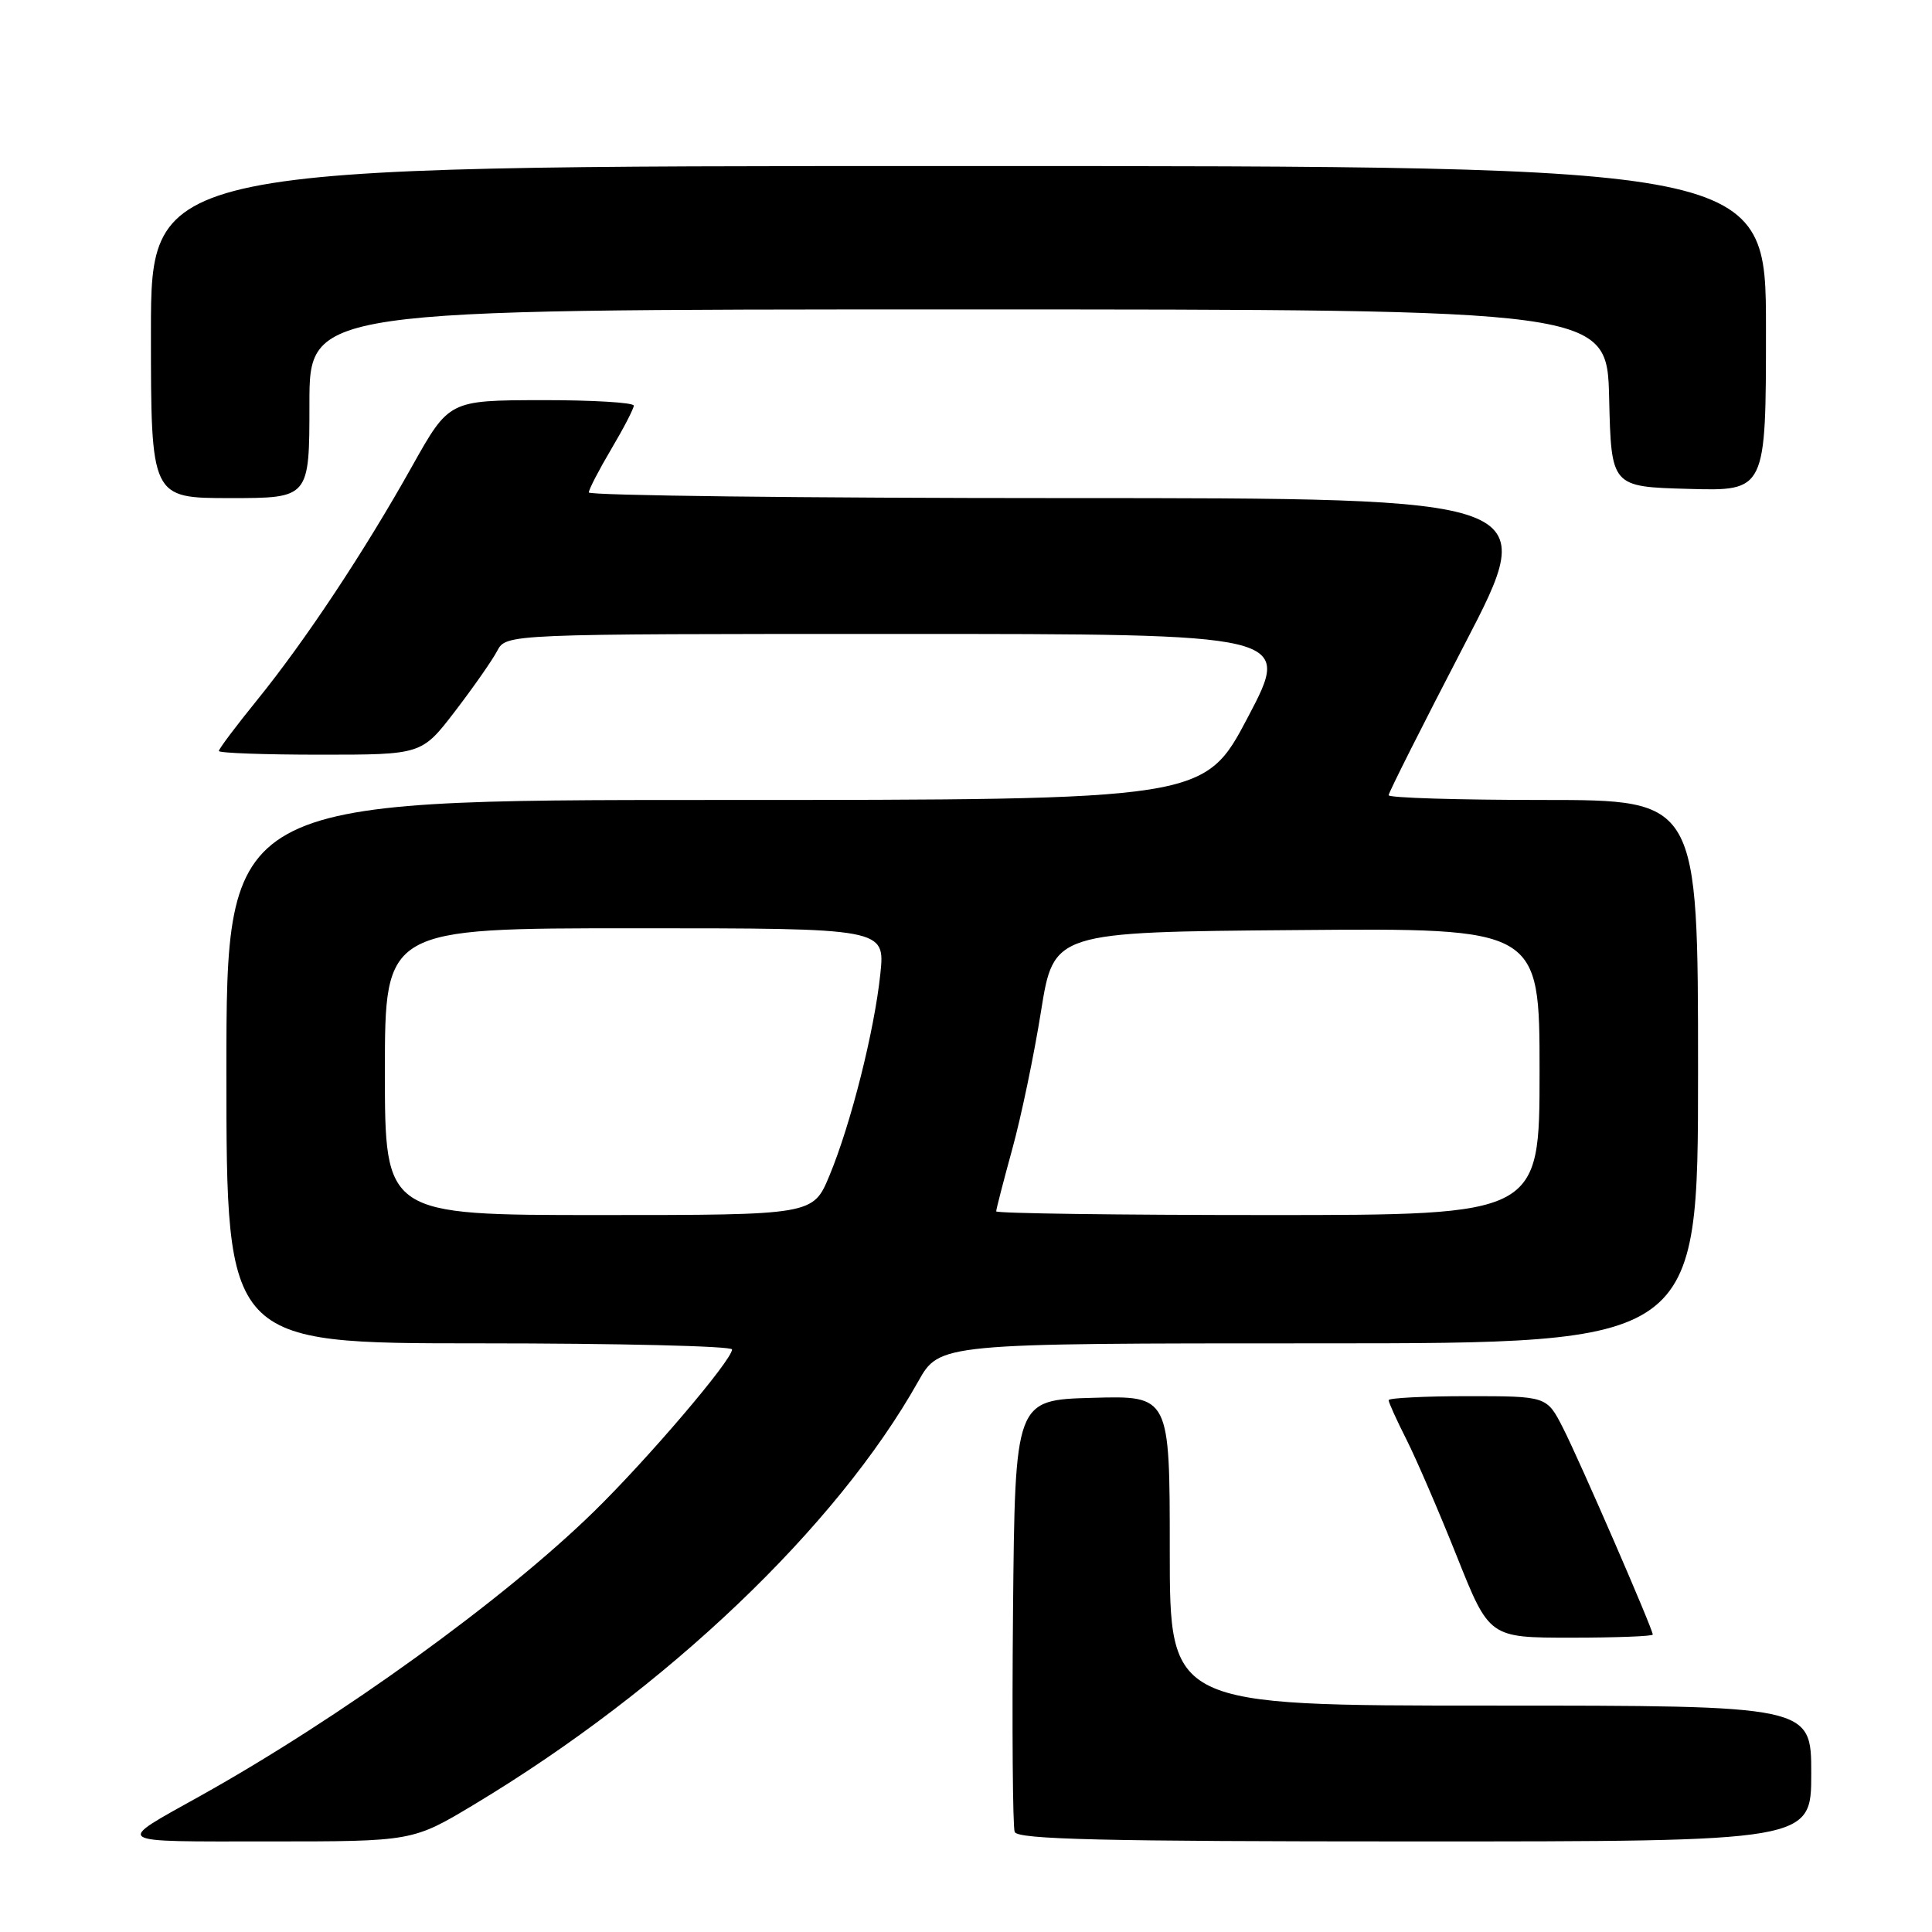 <?xml version="1.0" encoding="UTF-8" standalone="no"?>
<!DOCTYPE svg PUBLIC "-//W3C//DTD SVG 1.1//EN" "http://www.w3.org/Graphics/SVG/1.1/DTD/svg11.dtd" >
<svg xmlns="http://www.w3.org/2000/svg" xmlns:xlink="http://www.w3.org/1999/xlink" version="1.1" viewBox="0 0 256 256">
 <g >
 <path fill="currentColor"
d=" M 62.87 239.08 C 88.35 223.76 110.82 202.35 121.66 183.06 C 124.50 178.00 124.50 178.00 174.75 178.00 C 225.00 178.00 225.00 178.00 225.00 142.00 C 225.00 106.00 225.00 106.00 204.50 106.00 C 193.22 106.00 184.00 105.72 184.00 105.37 C 184.00 105.03 188.53 96.03 194.07 85.37 C 204.13 66.00 204.13 66.00 141.07 66.00 C 106.38 66.00 78.01 65.66 78.02 65.25 C 78.03 64.84 79.37 62.25 81.00 59.50 C 82.63 56.75 83.97 54.16 83.98 53.75 C 83.99 53.34 78.49 53.01 71.75 53.02 C 59.50 53.05 59.50 53.05 54.61 61.77 C 48.29 73.07 40.44 84.90 34.07 92.76 C 31.28 96.20 29.00 99.23 29.00 99.51 C 29.00 99.78 35.05 100.00 42.44 100.00 C 55.88 100.00 55.88 100.00 60.29 94.25 C 62.71 91.09 65.23 87.49 65.88 86.25 C 67.07 84.00 67.07 84.00 119.11 84.00 C 171.15 84.00 171.15 84.00 165.37 95.00 C 159.58 106.00 159.58 106.00 94.79 106.00 C 30.00 106.00 30.00 106.00 30.00 142.00 C 30.00 178.00 30.00 178.00 63.50 178.00 C 81.93 178.00 97.00 178.36 97.00 178.81 C 97.00 180.22 85.89 193.26 78.71 200.28 C 66.77 211.96 45.04 227.65 26.50 237.99 C 15.09 244.36 14.54 244.00 35.62 244.00 C 54.68 244.00 54.68 244.00 62.87 239.08 Z  M 240.00 235.00 C 240.00 226.00 240.00 226.00 197.50 226.00 C 155.00 226.00 155.00 226.00 155.00 205.47 C 155.00 184.93 155.00 184.93 144.75 185.22 C 134.50 185.50 134.50 185.50 134.23 213.49 C 134.09 228.88 134.19 242.04 134.45 242.74 C 134.83 243.73 146.07 244.00 187.47 244.00 C 240.00 244.00 240.00 244.00 240.00 235.00 Z  M 219.00 216.59 C 219.00 215.84 209.30 193.51 207.11 189.22 C 204.96 185.00 204.96 185.00 194.48 185.00 C 188.72 185.00 184.00 185.24 184.00 185.53 C 184.00 185.83 185.07 188.19 186.38 190.78 C 187.69 193.38 190.69 200.34 193.05 206.25 C 197.34 217.00 197.34 217.00 208.17 217.00 C 214.13 217.00 219.00 216.81 219.00 216.59 Z  M 41.00 53.50 C 41.00 41.00 41.00 41.00 126.97 41.00 C 212.94 41.00 212.94 41.00 213.22 52.75 C 213.50 64.50 213.50 64.50 223.75 64.78 C 234.00 65.07 234.00 65.07 234.00 43.53 C 234.00 22.00 234.00 22.00 127.00 22.00 C 20.00 22.00 20.00 22.00 20.00 44.00 C 20.00 66.00 20.00 66.00 30.50 66.00 C 41.00 66.00 41.00 66.00 41.00 53.50 Z  M 51.00 142.00 C 51.00 123.00 51.00 123.00 84.14 123.00 C 117.28 123.00 117.28 123.00 116.65 129.04 C 115.86 136.59 112.75 148.94 109.90 155.79 C 107.73 161.00 107.73 161.00 79.37 161.00 C 51.00 161.00 51.00 161.00 51.00 142.00 Z  M 132.00 160.51 C 132.00 160.24 132.96 156.53 134.13 152.26 C 135.31 147.99 137.02 139.78 137.94 134.00 C 139.62 123.50 139.62 123.50 171.81 123.24 C 204.00 122.97 204.00 122.97 204.00 141.99 C 204.00 161.00 204.00 161.00 168.00 161.00 C 148.20 161.00 132.00 160.78 132.00 160.51 Z "/>
</g>
</svg>